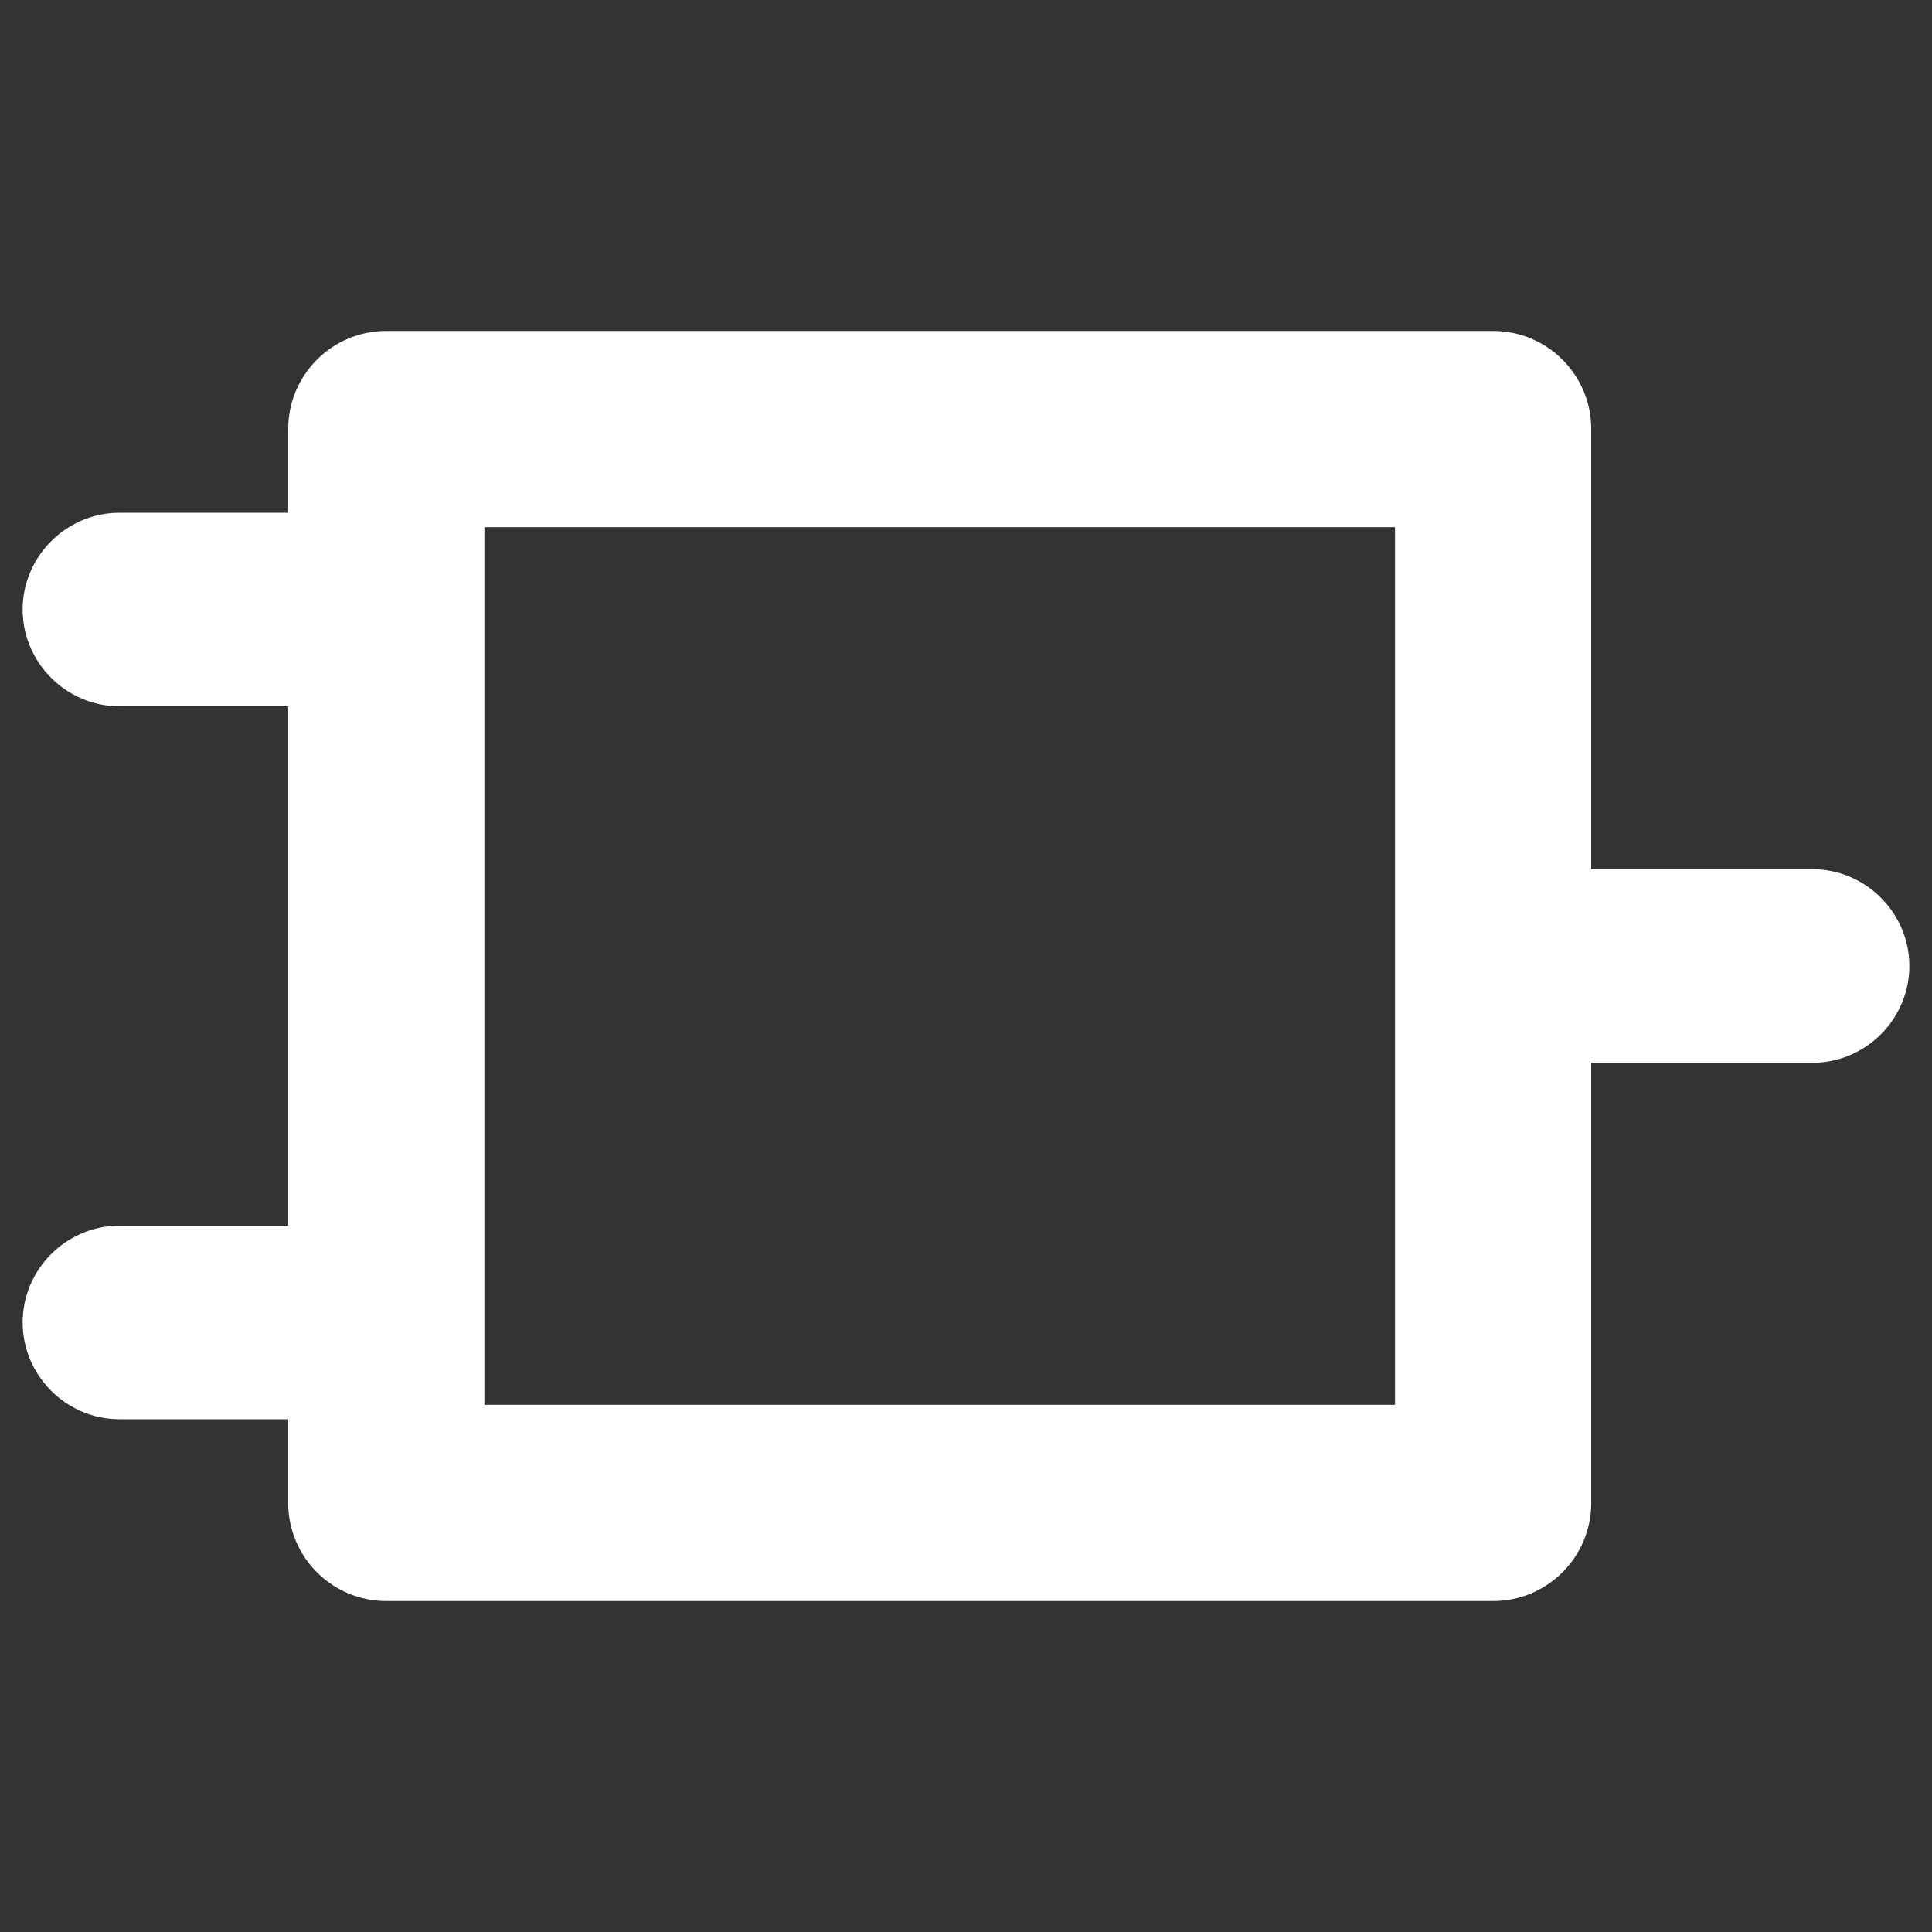 <?xml version="1.0" encoding="UTF-8" standalone="no"?>
<!DOCTYPE svg PUBLIC "-//W3C//DTD SVG 1.1//EN" "http://www.w3.org/Graphics/SVG/1.1/DTD/svg11.dtd">
<svg width="100%" height="100%" viewBox="0 0 512 512" version="1.1" xmlns="http://www.w3.org/2000/svg" xmlns:xlink="http://www.w3.org/1999/xlink" xml:space="preserve" xmlns:serif="http://www.serif.com/" style="fill-rule:evenodd;clip-rule:evenodd;stroke-linejoin:round;stroke-miterlimit:2;">
    <rect x="0" y="0" width="512" height="512" fill="#333333" stroke="none"/>
    <path d="M76.375,135.889L31.646,135.889C17.577,135.889 6,147.466 6,161.535C6,175.604 17.577,187.181 31.646,187.181L76.375,187.181L76.375,324.819L31.646,324.819C17.577,324.819 6,336.396 6,350.465C6,364.534 17.577,376.111 31.646,376.111L76.375,376.111L76.375,398.292C76.375,412.651 88.015,424.292 102.375,424.292L395.692,424.292C410.052,424.292 421.692,412.651 421.692,398.292L421.692,281.646L480.354,281.646C494.423,281.646 506,270.069 506,256C506,241.931 494.423,230.354 480.354,230.354L421.692,230.354L421.692,113.708C421.692,99.349 410.052,87.708 395.692,87.708L102.375,87.708C88.015,87.708 76.375,99.349 76.375,113.708L76.375,135.889ZM369.692,139.708L369.692,372.292C369.693,372.292 195.553,372.292 128.375,372.292C128.375,372.292 128.375,205.297 128.375,139.708L369.692,139.708Z" style="fill:#ffffff;"/>
</svg>

